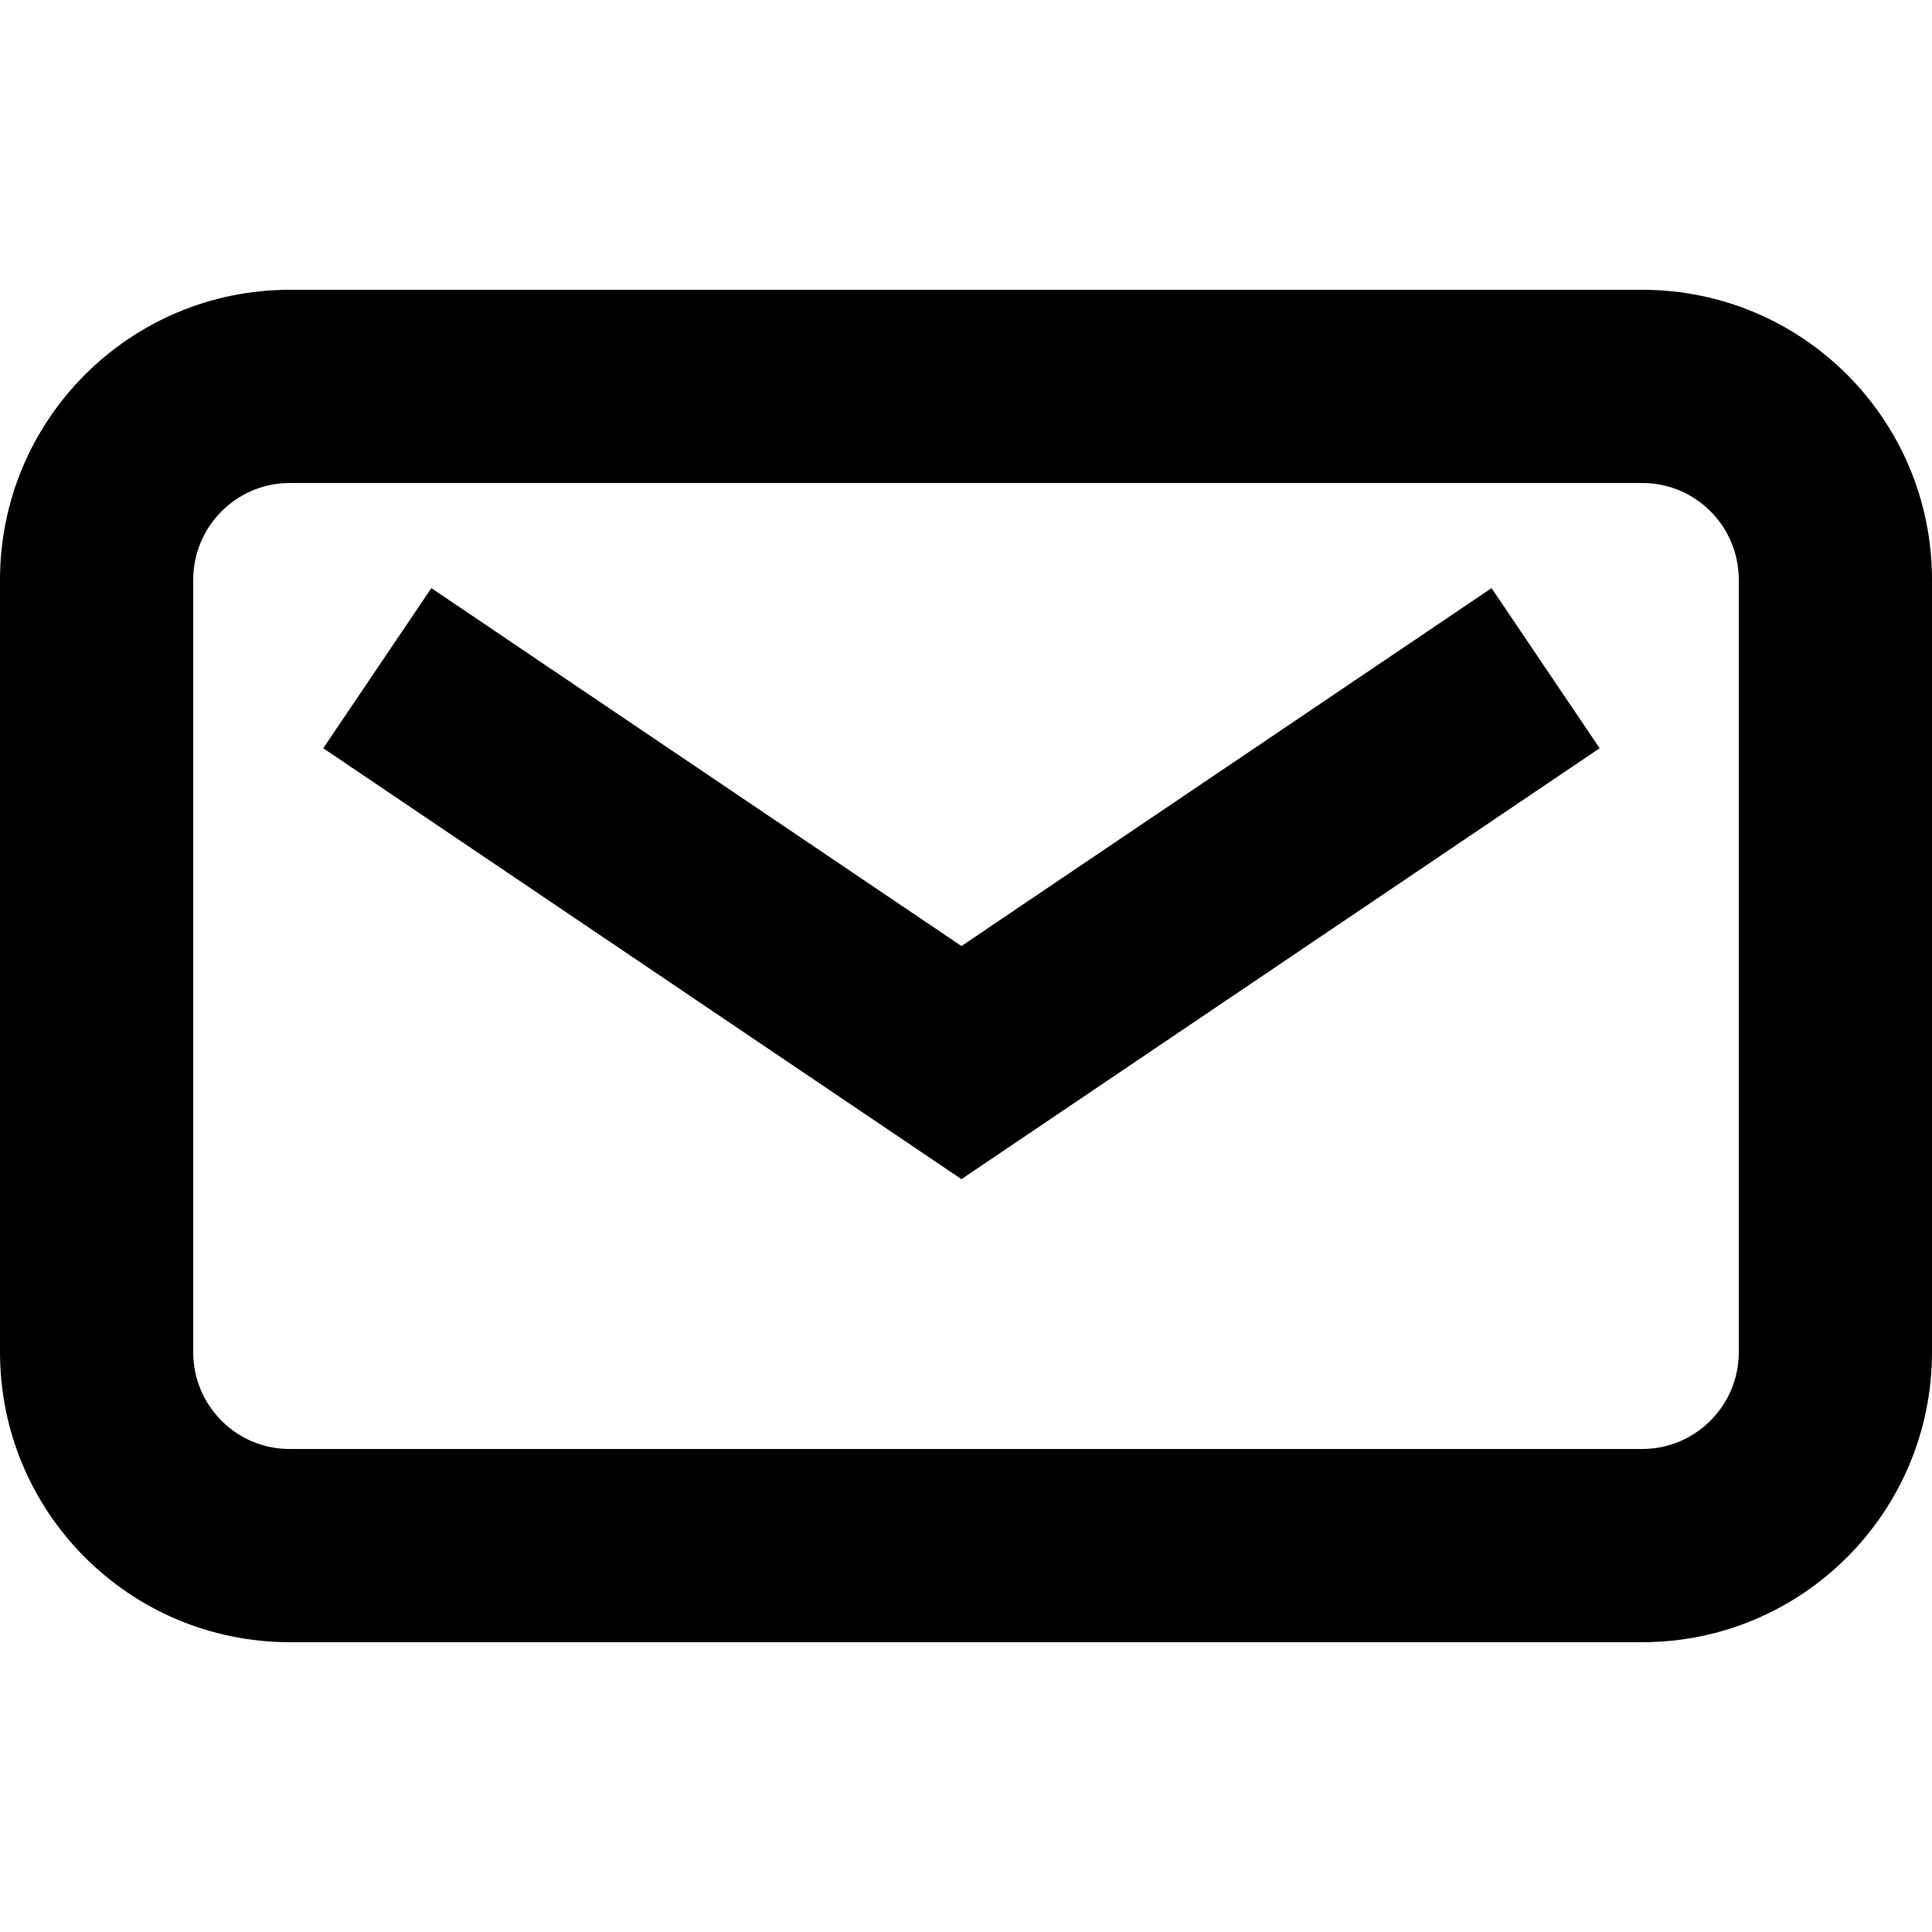 <?xml version="1.0" encoding="iso-8859-1"?>
<!-- Generator: Adobe Illustrator 19.0.0, SVG Export Plug-In . SVG Version: 6.00 Build 0)  -->
<svg version="1.1" id="Capa_1" xmlns="http://www.w3.org/2000/svg" xmlns:xlink="http://www.w3.org/1999/xlink" x="0px" y="0px"
	 viewBox="0 0 426.667 426.667" style="enable-background:new 0 0 426.667 426.667;" xml:space="preserve">
<g>
	<g>
		<path d="M362.675,64H63.992C28.657,64,0,92.686,0,128.071v170.524c0,35.434,28.65,64.071,63.992,64.071h298.683
			c35.334,0,63.992-28.686,63.992-64.071V128.071C426.667,92.637,398.017,64,362.675,64z M384,298.595
			c0,11.83-9.563,21.405-21.325,21.405H63.992c-11.787,0-21.325-9.545-21.325-21.405V128.071c0-11.83,9.563-21.405,21.325-21.405
			h298.683c11.787,0,21.325,9.545,21.325,21.405V298.595z"/>
	</g>
</g>
<g>
	<g>
		<polygon points="329.396,129.882 212.328,208.926 95.261,129.882 71.385,165.243 212.328,260.408 353.271,165.243 		"/>
	</g>
</g>
<g>
</g>
<g>
</g>
<g>
</g>
<g>
</g>
<g>
</g>
<g>
</g>
<g>
</g>
<g>
</g>
<g>
</g>
<g>
</g>
<g>
</g>
<g>
</g>
<g>
</g>
<g>
</g>
<g>
</g>
</svg>
